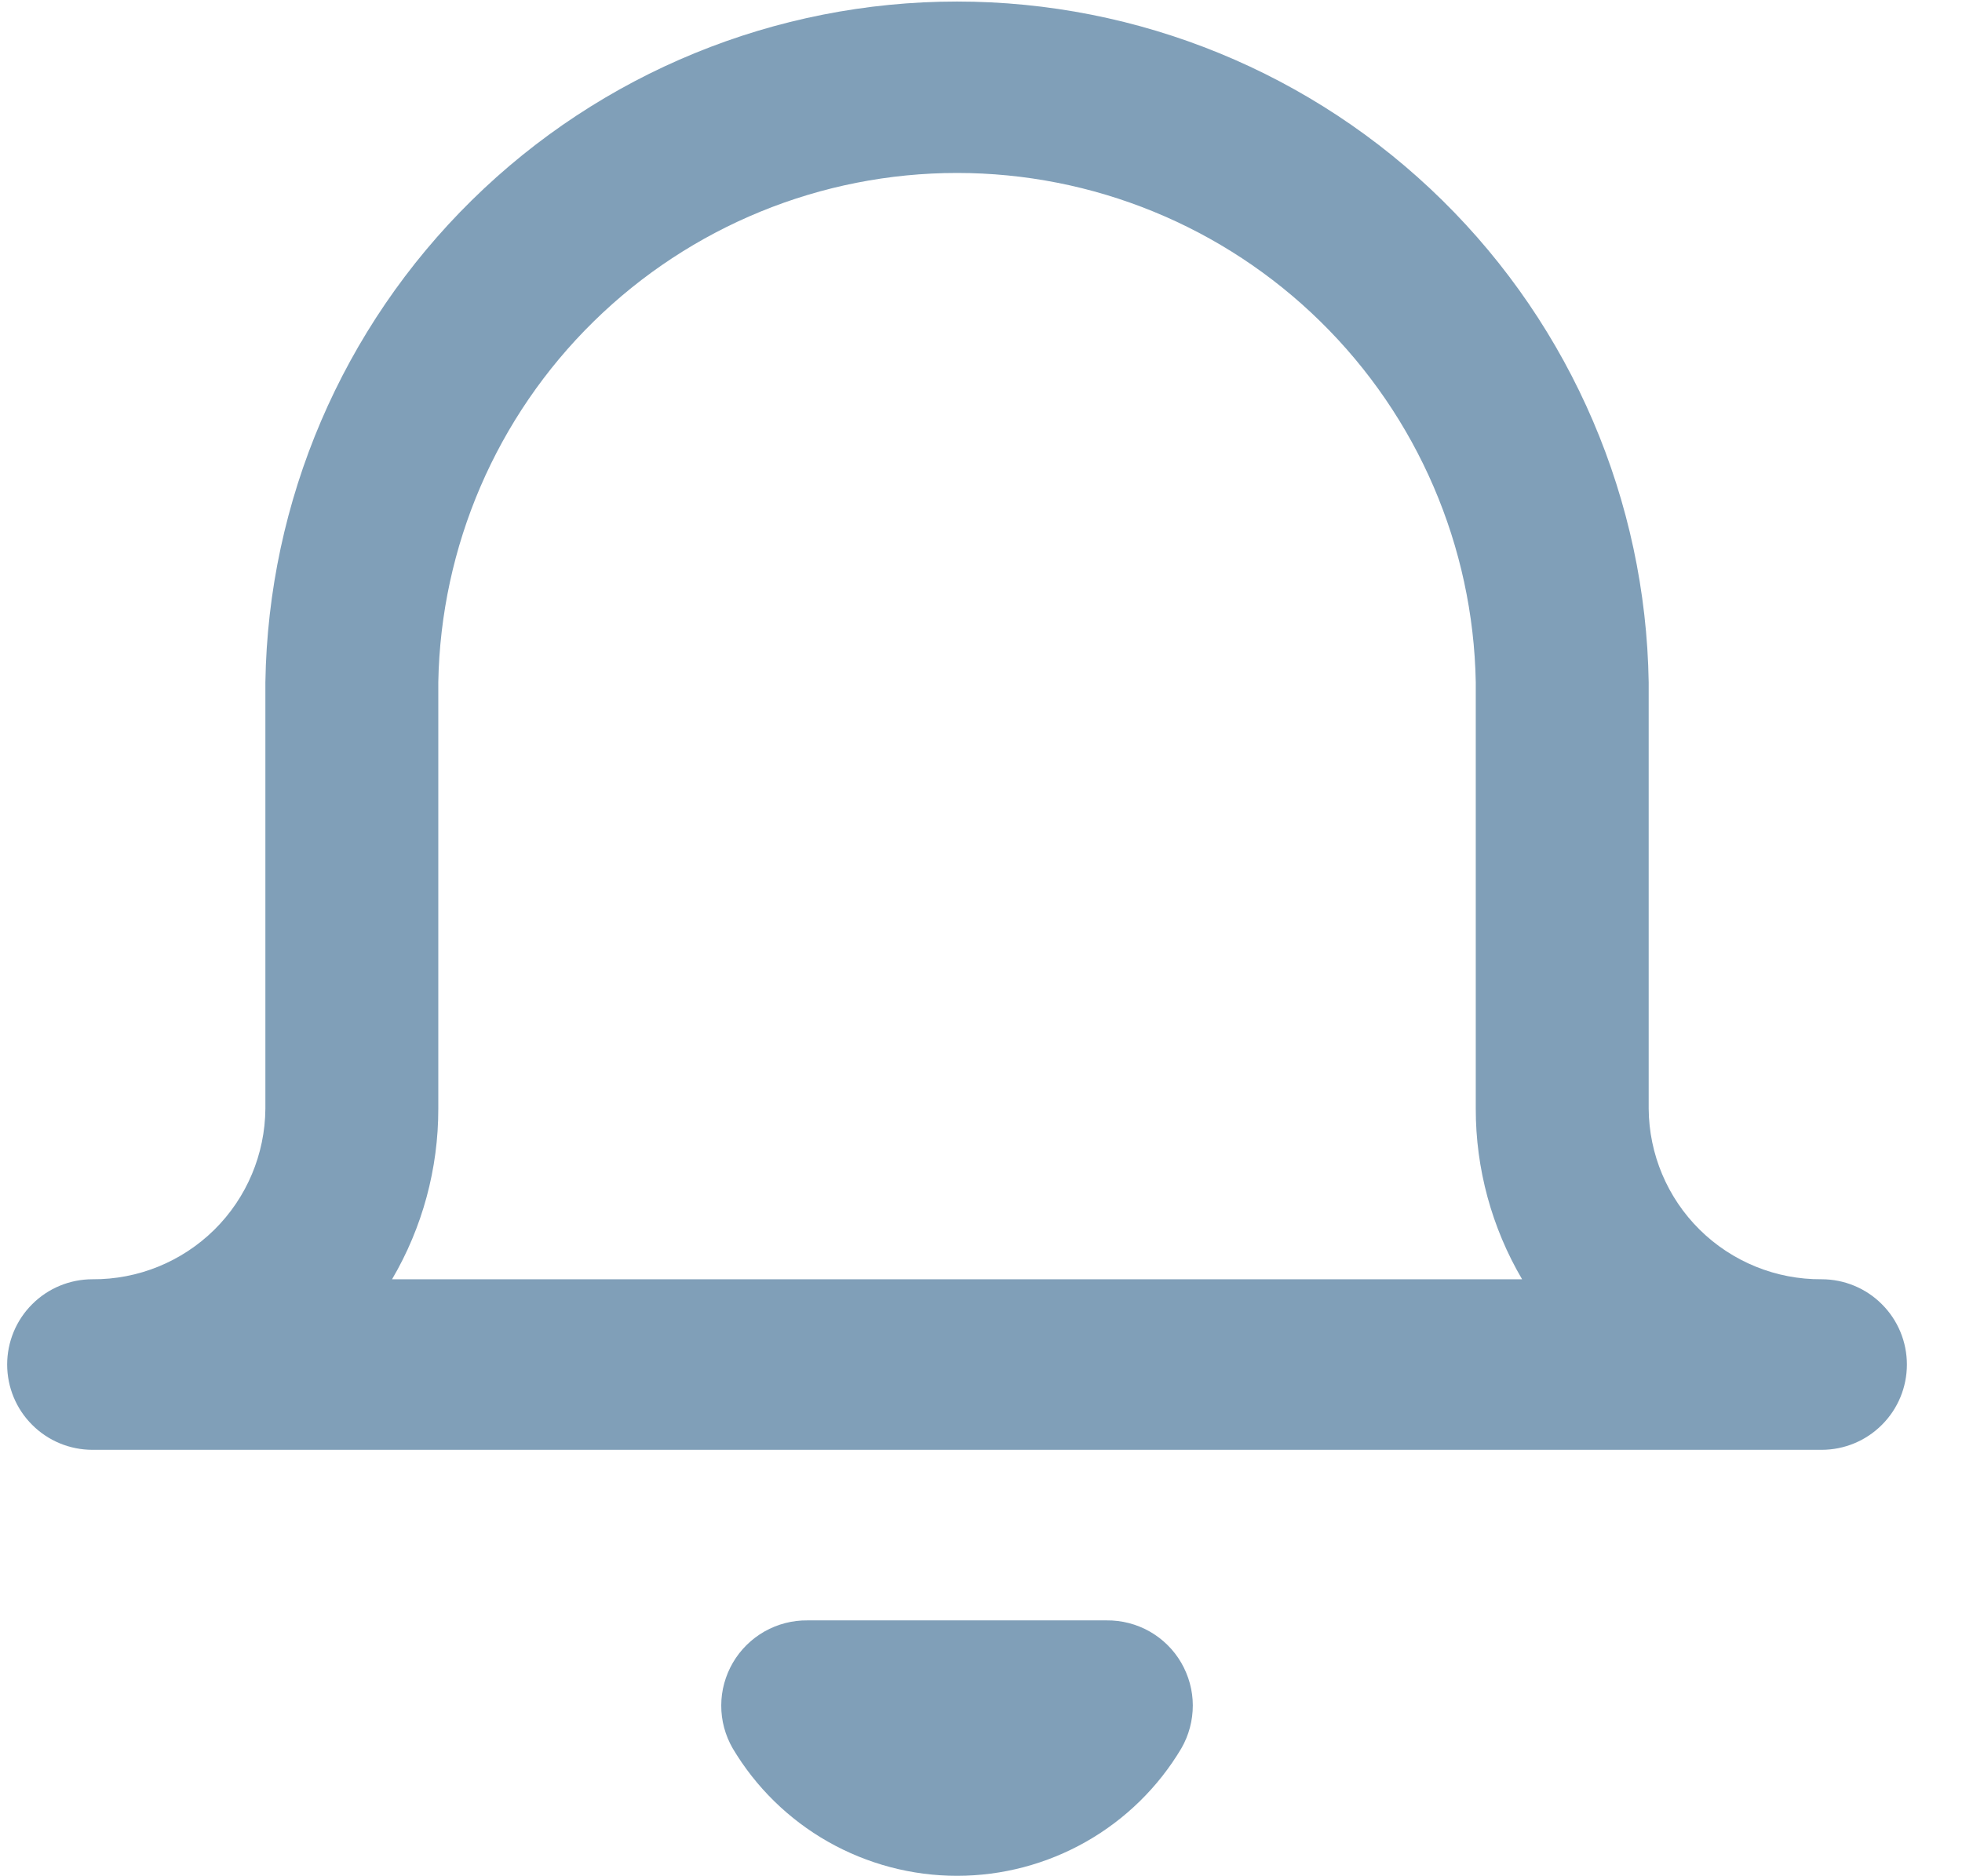 <svg width="23" height="22" viewBox="0 0 23 22" fill="none" xmlns="http://www.w3.org/2000/svg">
<path d="M17.3 13V8C17.271 6.406 16.618 4.888 15.48 3.771C14.343 2.654 12.813 2.028 11.219 2.028C9.625 2.028 8.095 2.654 6.958 3.771C5.82 4.888 5.167 6.406 5.138 8V13C5.139 13.703 4.952 14.394 4.596 15H17.843C17.487 14.394 17.299 13.703 17.3 13ZM21.354 17H1.084C0.819 17 0.564 16.895 0.377 16.707C0.189 16.52 0.084 16.265 0.084 16C0.084 15.735 0.189 15.48 0.377 15.293C0.564 15.105 0.819 15 1.084 15C1.618 15.004 2.131 14.795 2.512 14.42C2.892 14.045 3.107 13.534 3.111 13V8C3.144 5.872 4.013 3.842 5.53 2.349C7.047 0.855 9.09 0.018 11.219 0.018C13.348 0.018 15.391 0.855 16.908 2.349C18.425 3.842 19.294 5.872 19.327 8V13C19.331 13.534 19.546 14.045 19.926 14.42C20.306 14.795 20.82 15.004 21.354 15C21.619 15 21.874 15.105 22.061 15.293C22.249 15.48 22.354 15.735 22.354 16C22.354 16.265 22.249 16.52 22.061 16.707C21.874 16.895 21.619 17 21.354 17ZM13.849 20.5C13.578 20.956 13.193 21.333 12.732 21.595C12.271 21.857 11.749 21.995 11.219 21.995C10.689 21.995 10.168 21.857 9.706 21.595C9.245 21.333 8.86 20.956 8.589 20.5C8.501 20.347 8.454 20.174 8.455 19.997C8.455 19.821 8.503 19.648 8.592 19.495C8.681 19.343 8.809 19.217 8.962 19.13C9.116 19.043 9.289 18.998 9.466 19H12.973C13.149 18.998 13.323 19.043 13.477 19.13C13.63 19.217 13.758 19.343 13.847 19.496C13.935 19.648 13.983 19.821 13.983 19.997C13.983 20.174 13.937 20.347 13.849 20.5Z" fill="#809FB8"/>
</svg>
